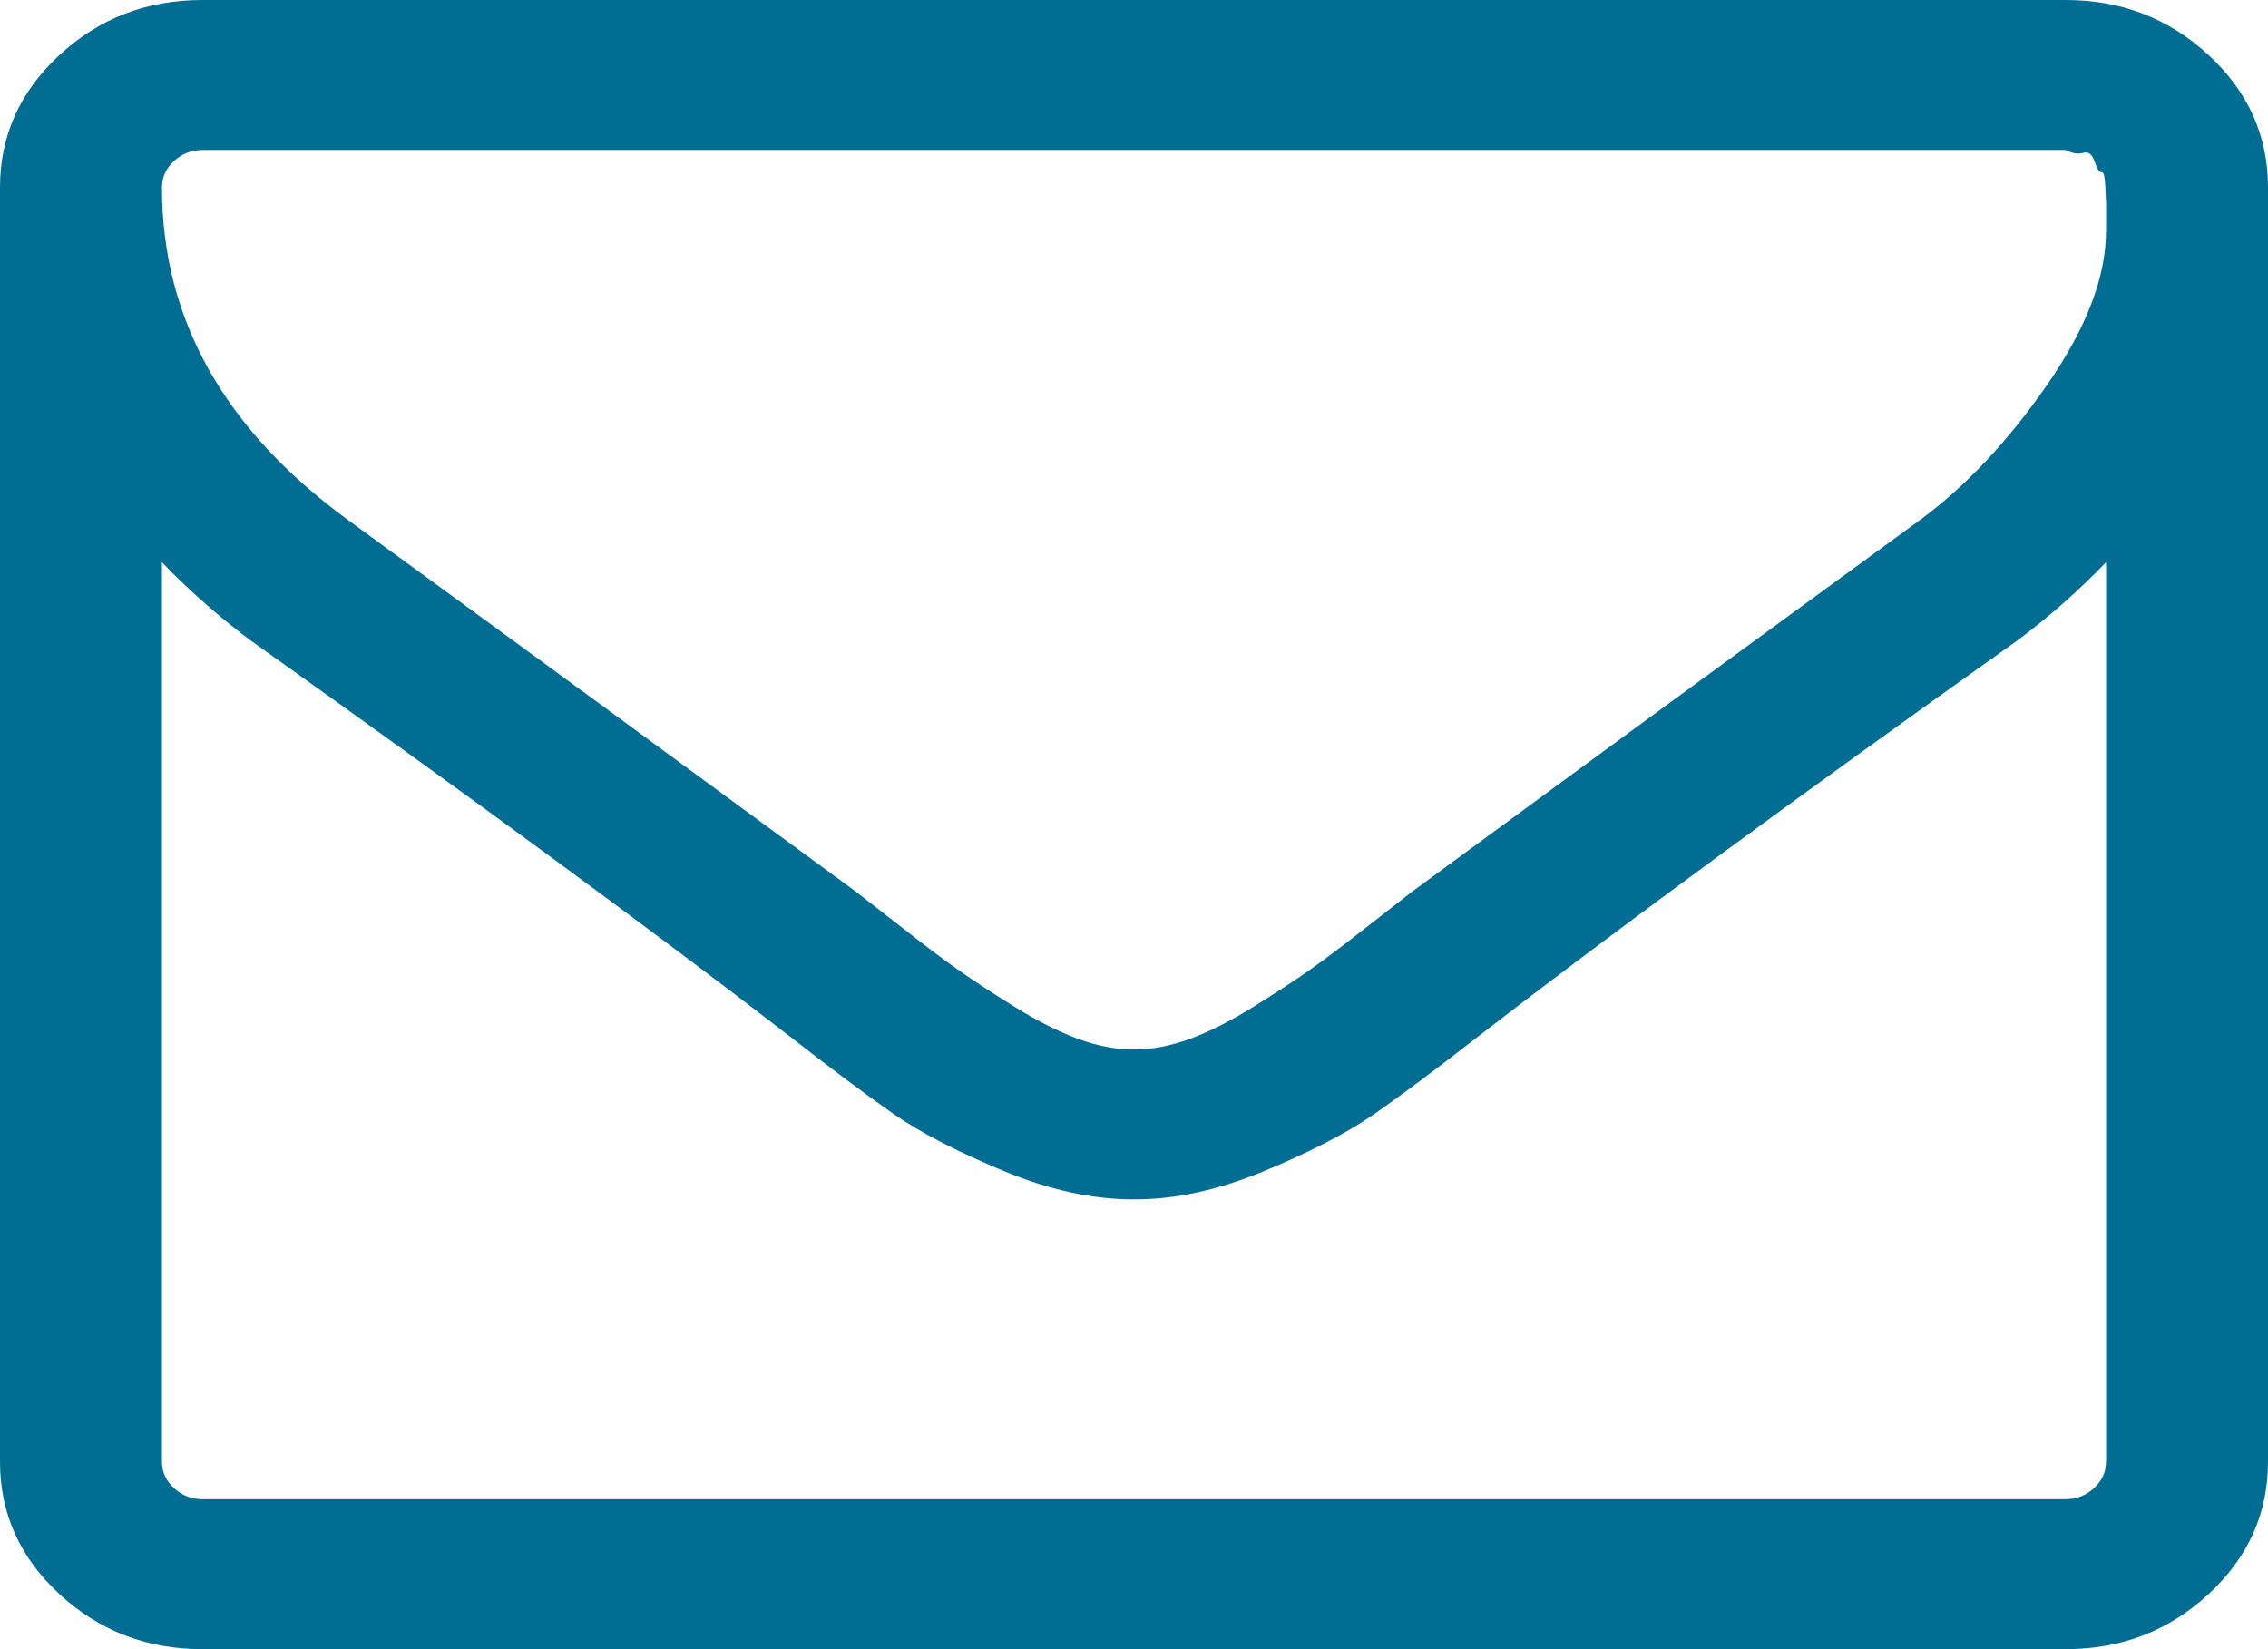 ﻿<?xml version="1.0" encoding="utf-8"?>
<svg version="1.1" xmlns:xlink="http://www.w3.org/1999/xlink" width="22px" height="16px" xmlns="http://www.w3.org/2000/svg">
  <g transform="matrix(1 0 0 1 -1252 -55 )">
    <path d="M 20.312 14.438  C 20.39 14.366  20.429 14.28  20.429 14.182  L 20.429 5.455  C 20.167 5.727  19.884 5.977  19.581 6.205  C 17.388 7.765  15.645 9.045  14.352 10.045  C 13.934 10.371  13.594 10.625  13.333 10.807  C 13.071 10.989  12.717 11.172  12.271 11.358  C 11.825 11.544  11.405 11.636  11.012 11.636  L 11 11.636  L 10.988 11.636  C 10.595 11.636  10.175 11.544  9.729 11.358  C 9.283 11.172  8.929 10.989  8.667 10.807  C 8.406 10.625  8.066 10.371  7.648 10.045  C 6.355 9.045  4.612 7.765  2.419 6.205  C 2.116 5.977  1.833 5.727  1.571 5.455  L 1.571 14.182  C 1.571 14.28  1.61 14.366  1.688 14.438  C 1.766 14.509  1.858 14.545  1.964 14.545  L 20.036 14.545  C 20.142 14.545  20.234 14.509  20.312 14.438  Z M 19.858 3.733  C 20.238 3.184  20.429 2.686  20.429 2.239  L 20.429 2.114  L 20.429 1.96  C 20.429 1.96  20.427 1.911  20.422 1.812  C 20.418 1.714  20.406 1.667  20.386 1.67  C 20.365 1.674  20.343 1.64  20.318 1.568  C 20.294 1.496  20.257 1.468  20.208 1.483  C 20.158 1.498  20.101 1.489  20.036 1.455  L 1.964 1.455  C 1.858 1.455  1.766 1.491  1.688 1.562  C 1.61 1.634  1.571 1.72  1.571 1.818  C 1.571 3.091  2.173 4.167  3.376 5.045  C 4.956 6.197  6.597 7.398  8.299 8.648  C 8.348 8.686  8.491 8.797  8.729 8.983  C 8.966 9.169  9.154 9.311  9.294 9.409  C 9.433 9.508  9.615 9.627  9.84 9.767  C 10.065 9.907  10.272 10.011  10.46 10.08  C 10.648 10.148  10.824 10.182  10.988 10.182  L 11 10.182  L 11.012 10.182  C 11.176 10.182  11.352 10.148  11.54 10.08  C 11.728 10.011  11.935 9.907  12.16 9.767  C 12.385 9.627  12.567 9.508  12.706 9.409  C 12.846 9.311  13.034 9.169  13.271 8.983  C 13.509 8.797  13.652 8.686  13.701 8.648  C 15.403 7.398  17.044 6.197  18.624 5.045  C 19.066 4.72  19.477 4.282  19.858 3.733  Z M 21.423 0.534  C 21.808 0.89  22 1.318  22 1.818  L 22 14.182  C 22 14.682  21.808 15.11  21.423 15.466  C 21.038 15.822  20.576 16  20.036 16  L 1.964 16  C 1.424 16  0.962 15.822  0.577 15.466  C 0.192 15.11  0 14.682  0 14.182  L 0 1.818  C 0 1.318  0.192 0.89  0.577 0.534  C 0.962 0.178  1.424 0  1.964 0  L 20.036 0  C 20.576 0  21.038 0.178  21.423 0.534  Z " fill-rule="nonzero" fill="#026d93" stroke="none" transform="matrix(1 0 0 1 1252 55 )" />
  </g>
</svg>